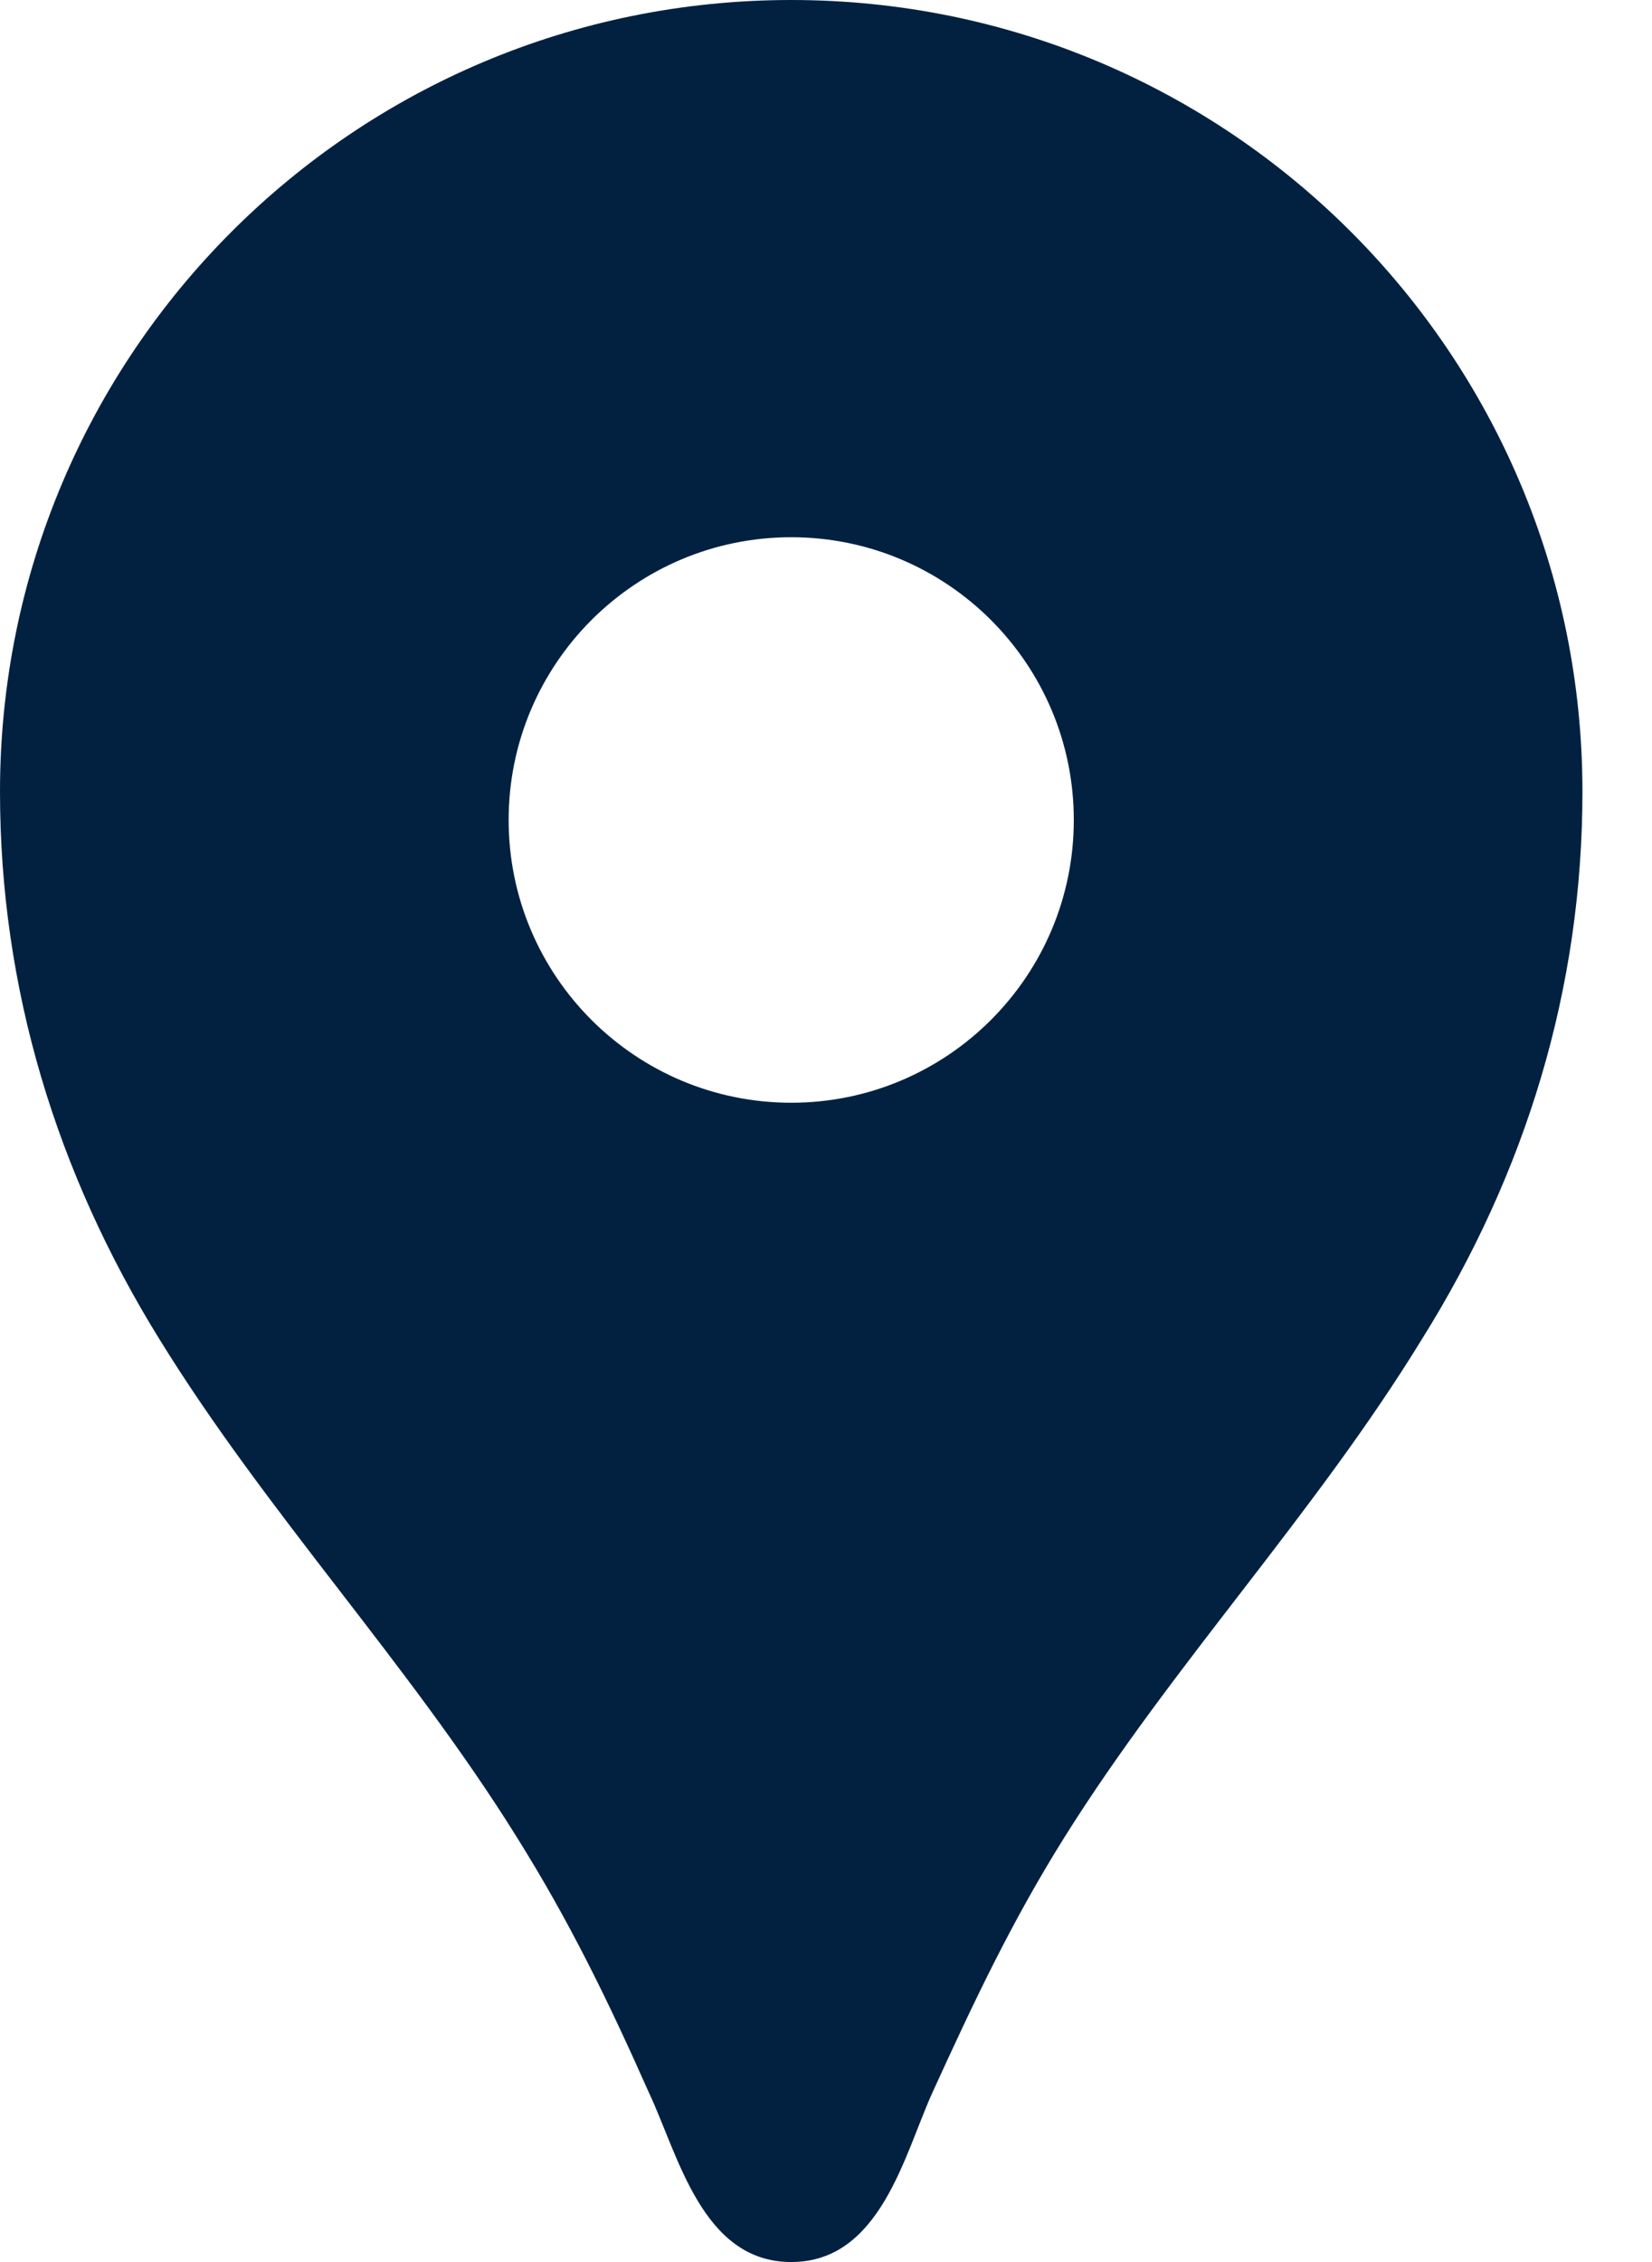 <svg width="19" height="26" viewBox="0 0 19 26" fill="none" xmlns="http://www.w3.org/2000/svg">
<path d="M9.1 0C4.069 0 0 4.069 0 9.1C0 11.362 0.65 13.481 1.833 15.392C3.068 17.394 4.693 19.11 5.941 21.112C6.552 22.087 6.994 22.997 7.462 24.05C7.8 24.765 8.073 26 9.1 26C10.127 26 10.4 24.765 10.725 24.05C11.206 22.997 11.635 22.087 12.246 21.112C13.494 19.123 15.119 17.407 16.354 15.392C17.55 13.481 18.2 11.362 18.2 9.1C18.2 4.069 14.131 0 9.1 0ZM9.1 12.675C7.306 12.675 5.85 11.219 5.85 9.425C5.85 7.631 7.306 6.175 9.1 6.175C10.894 6.175 12.35 7.631 12.35 9.425C12.35 11.219 10.894 12.675 9.1 12.675Z" fill="#022140"/>
</svg>
